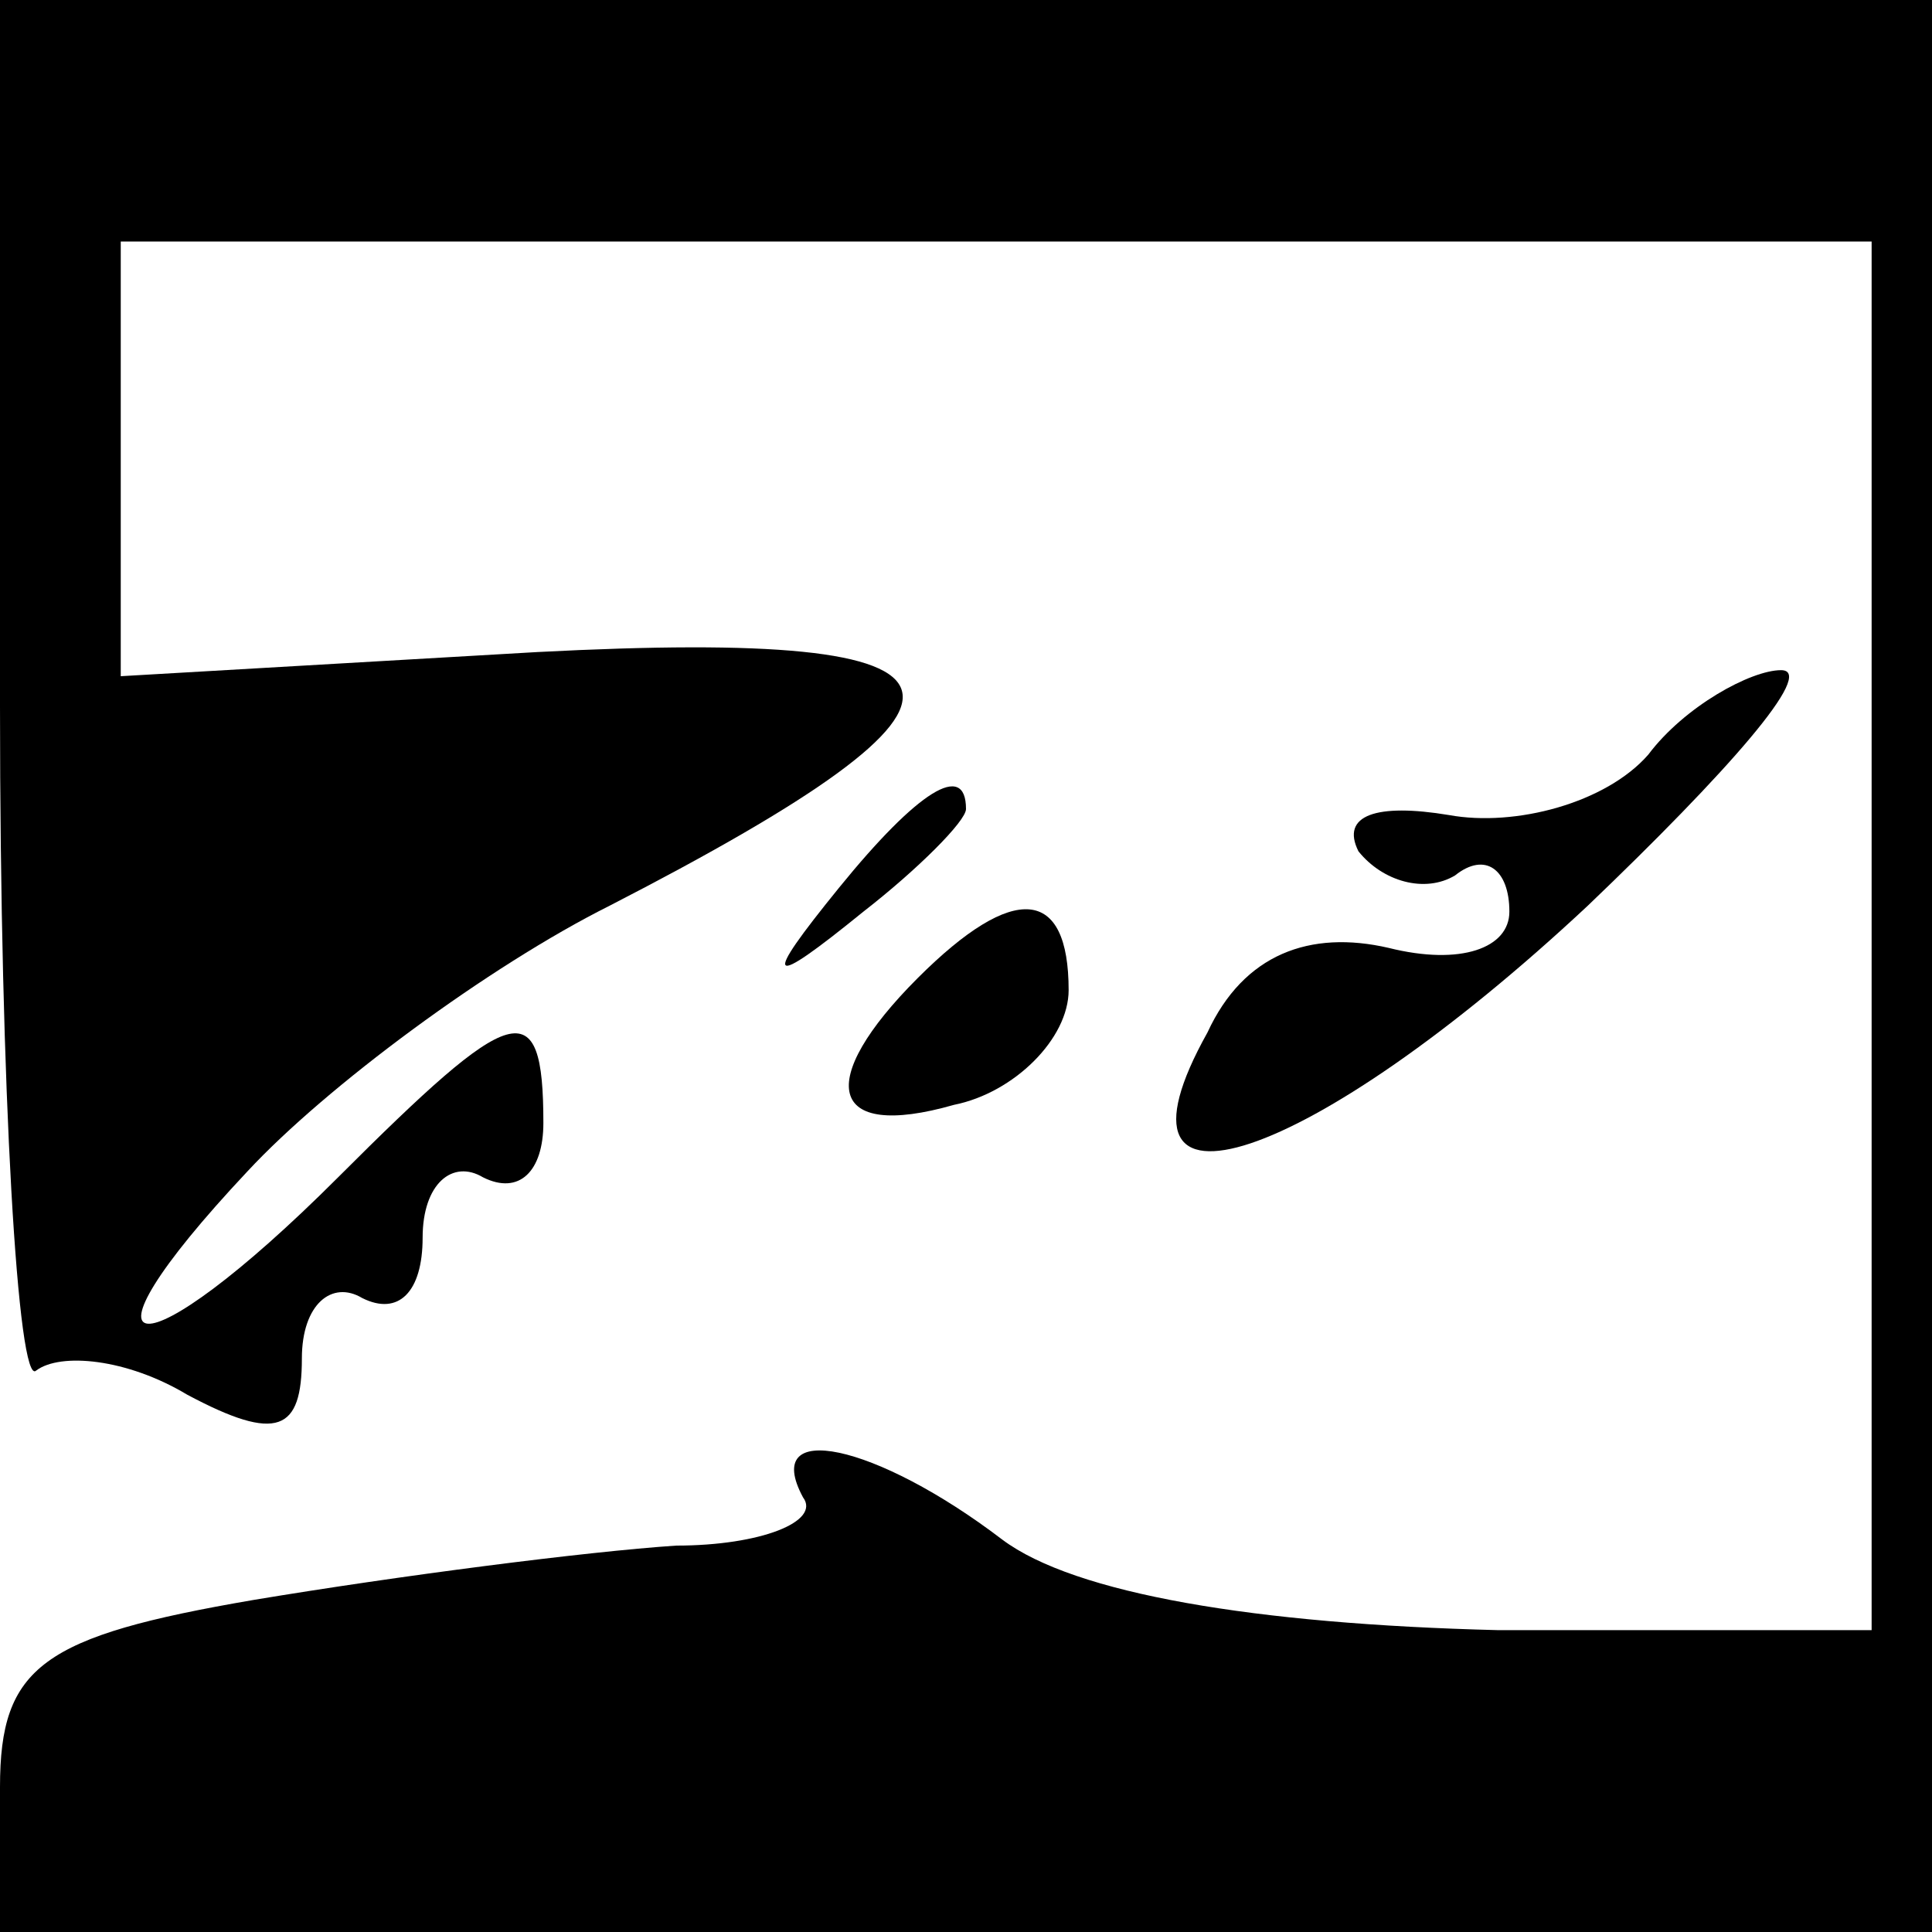 <?xml version="1.0" standalone="no"?>
<!DOCTYPE svg PUBLIC "-//W3C//DTD SVG 20010904//EN"
 "http://www.w3.org/TR/2001/REC-SVG-20010904/DTD/svg10.dtd">
<svg version="1.0" xmlns="http://www.w3.org/2000/svg"
 width="32pt" height="32pt" viewBox="0 0 32 32"
 preserveAspectRatio="xMidYMid meet">
<g transform="translate(0,32) scale(0.1,-0.1)"
fill="#000000" stroke="none">
<path fill="#000000" stroke="none" d="M0 203 c0 -64 3 -113 6 -110 4 3 15 2
25 -4 15 -8 19 -6 19 6 0 9 5 13 10 10 6 -3 10 1 10 10 0 9 5 13 10 10 6 -3
10 1 10 9 0 22 -5 20 -34 -9 -33 -33 -46 -32 -15 1 13 14 40 34 60 44 68 35
65 46 -12 42 l-69 -4 0 36 0 36 145 0 145 0 0 -115 0 -115 -62 0 c-40 1 -70 6
-82 15 -21 16 -40 20 -33 7 3 -4 -7 -8 -21 -8 -15 -1 -46 -5 -70 -9 -35 -6
-42 -11 -42 -31 l0 -24 160 0 160 0 0 160 0 160 -160 0 -160 0 0 -117z"/>
<path fill="#000000" stroke="none" d="M273 195 c-7 -8 -22 -12 -33 -10 -12 2
-18 0 -15 -6 4 -5 11 -7 16 -4 5 4 9 1 9 -6 0 -6 -8 -9 -20 -6 -13 3 -24 -1
-30 -14 -19 -34 17 -22 63 21 23 22 38 39 32 39 -5 0 -16 -6 -22 -14z"/>
<path fill="#000000" stroke="none" d="M139 173 c-13 -16 -12 -17 4 -4 9 7 17
15 17 17 0 8 -8 3 -21 -13z"/>
<path fill="#000000" stroke="none" d="M152 158 c-17 -17 -15 -27 6 -21 10 2
19 11 19 19 0 17 -9 18 -25 2z"/>
</g>
</svg>
